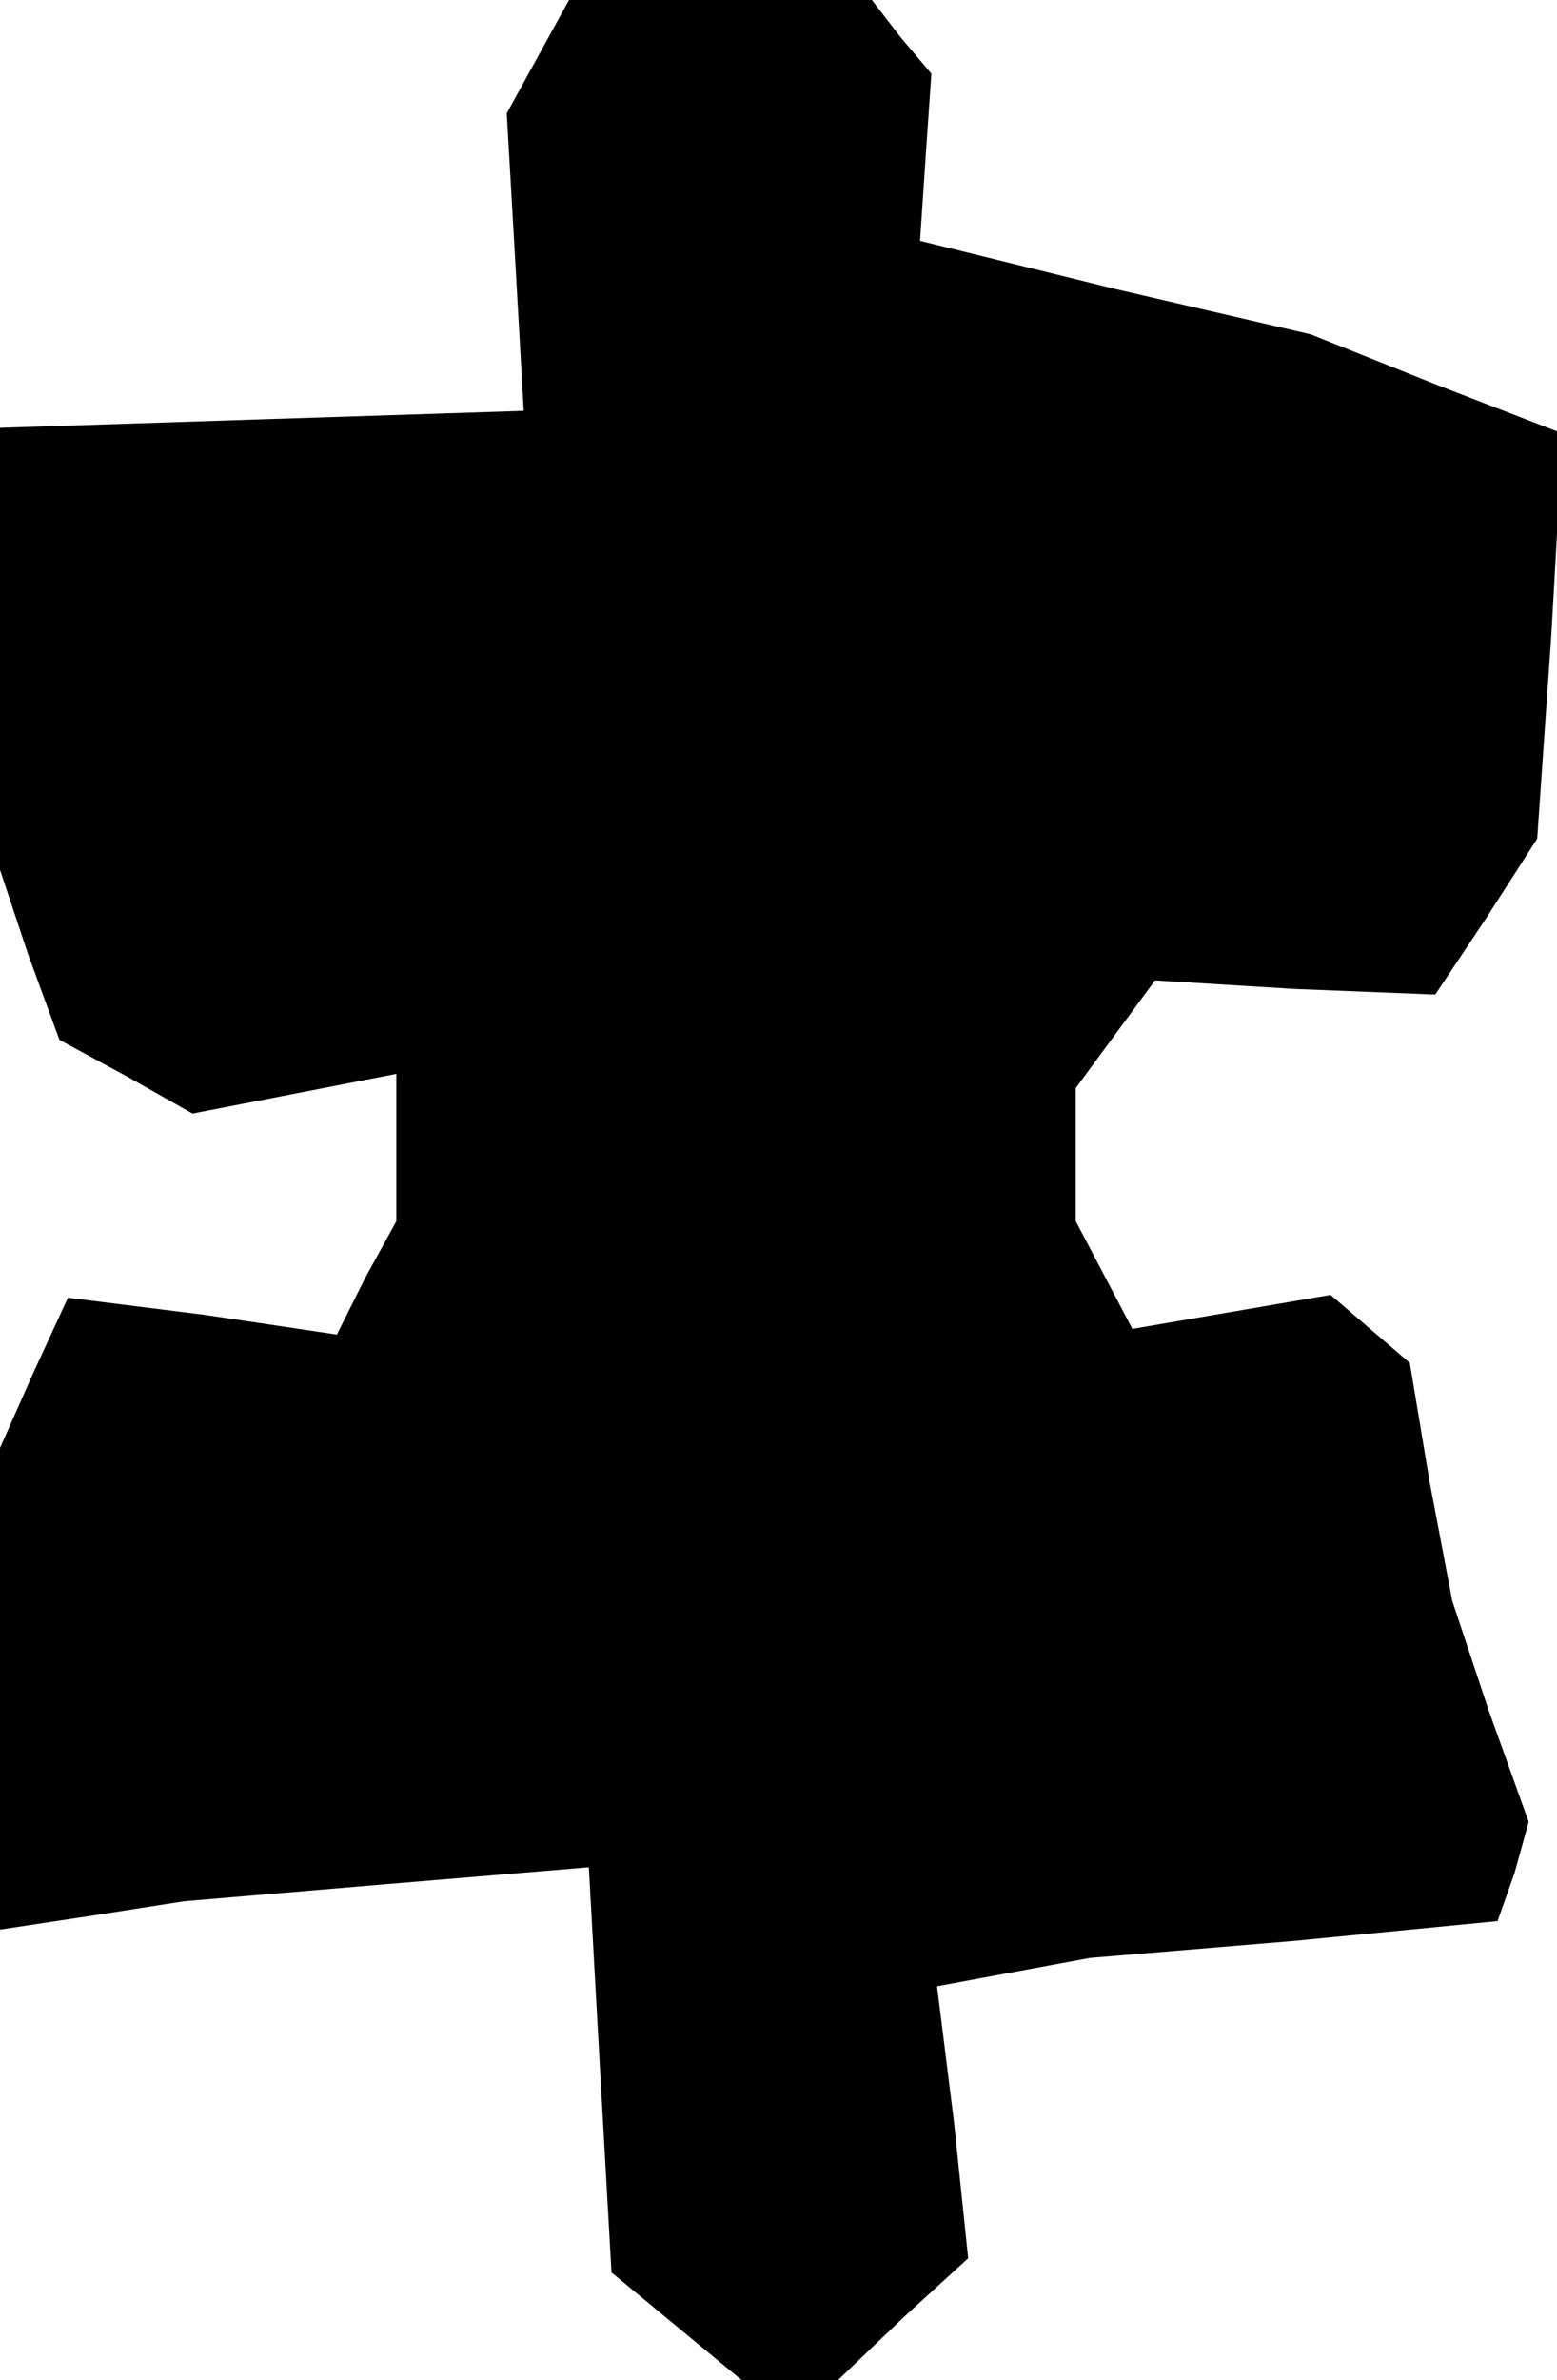 <?xml version="1.0" standalone="no"?>
<!DOCTYPE svg PUBLIC "-//W3C//DTD SVG 20010904//EN"
 "http://www.w3.org/TR/2001/REC-SVG-20010904/DTD/svg10.dtd">
<svg version="1.0" xmlns="http://www.w3.org/2000/svg"
 width="55pt" height="84pt" viewBox="0 0 55 84"
 preserveAspectRatio="xMidYMid meet">
<g transform="translate(0,84) scale(0.1,-0.1)"
fill="#000000" stroke="none">
<path d="M190 820 l-11 -20 3 -52 3 -53 -93 -3 -92 -3 0 -78 0 -78 10 -30 11
-30 24 -13 23 -13 36 7 36 7 0 -26 0 -26 -11 -20 -10 -20 -47 7 -48 6 -12 -26
-12 -27 0 -85 0 -85 33 5 32 5 71 6 72 6 4 -72 4 -71 23 -19 23 -19 17 0 17 0
23 22 23 21 -5 48 -6 48 27 5 27 5 72 6 72 7 6 17 5 18 -14 39 -13 39 -8 42
-7 42 -14 12 -14 12 -35 -6 -35 -6 -10 19 -10 19 0 23 0 24 14 19 14 19 49 -3
50 -2 18 27 18 28 5 72 4 71 -44 17 -45 18 -69 16 -69 17 2 30 2 29 -11 13
-10 13 -54 0 -53 0 -11 -20z"/>
</g>
</svg>
